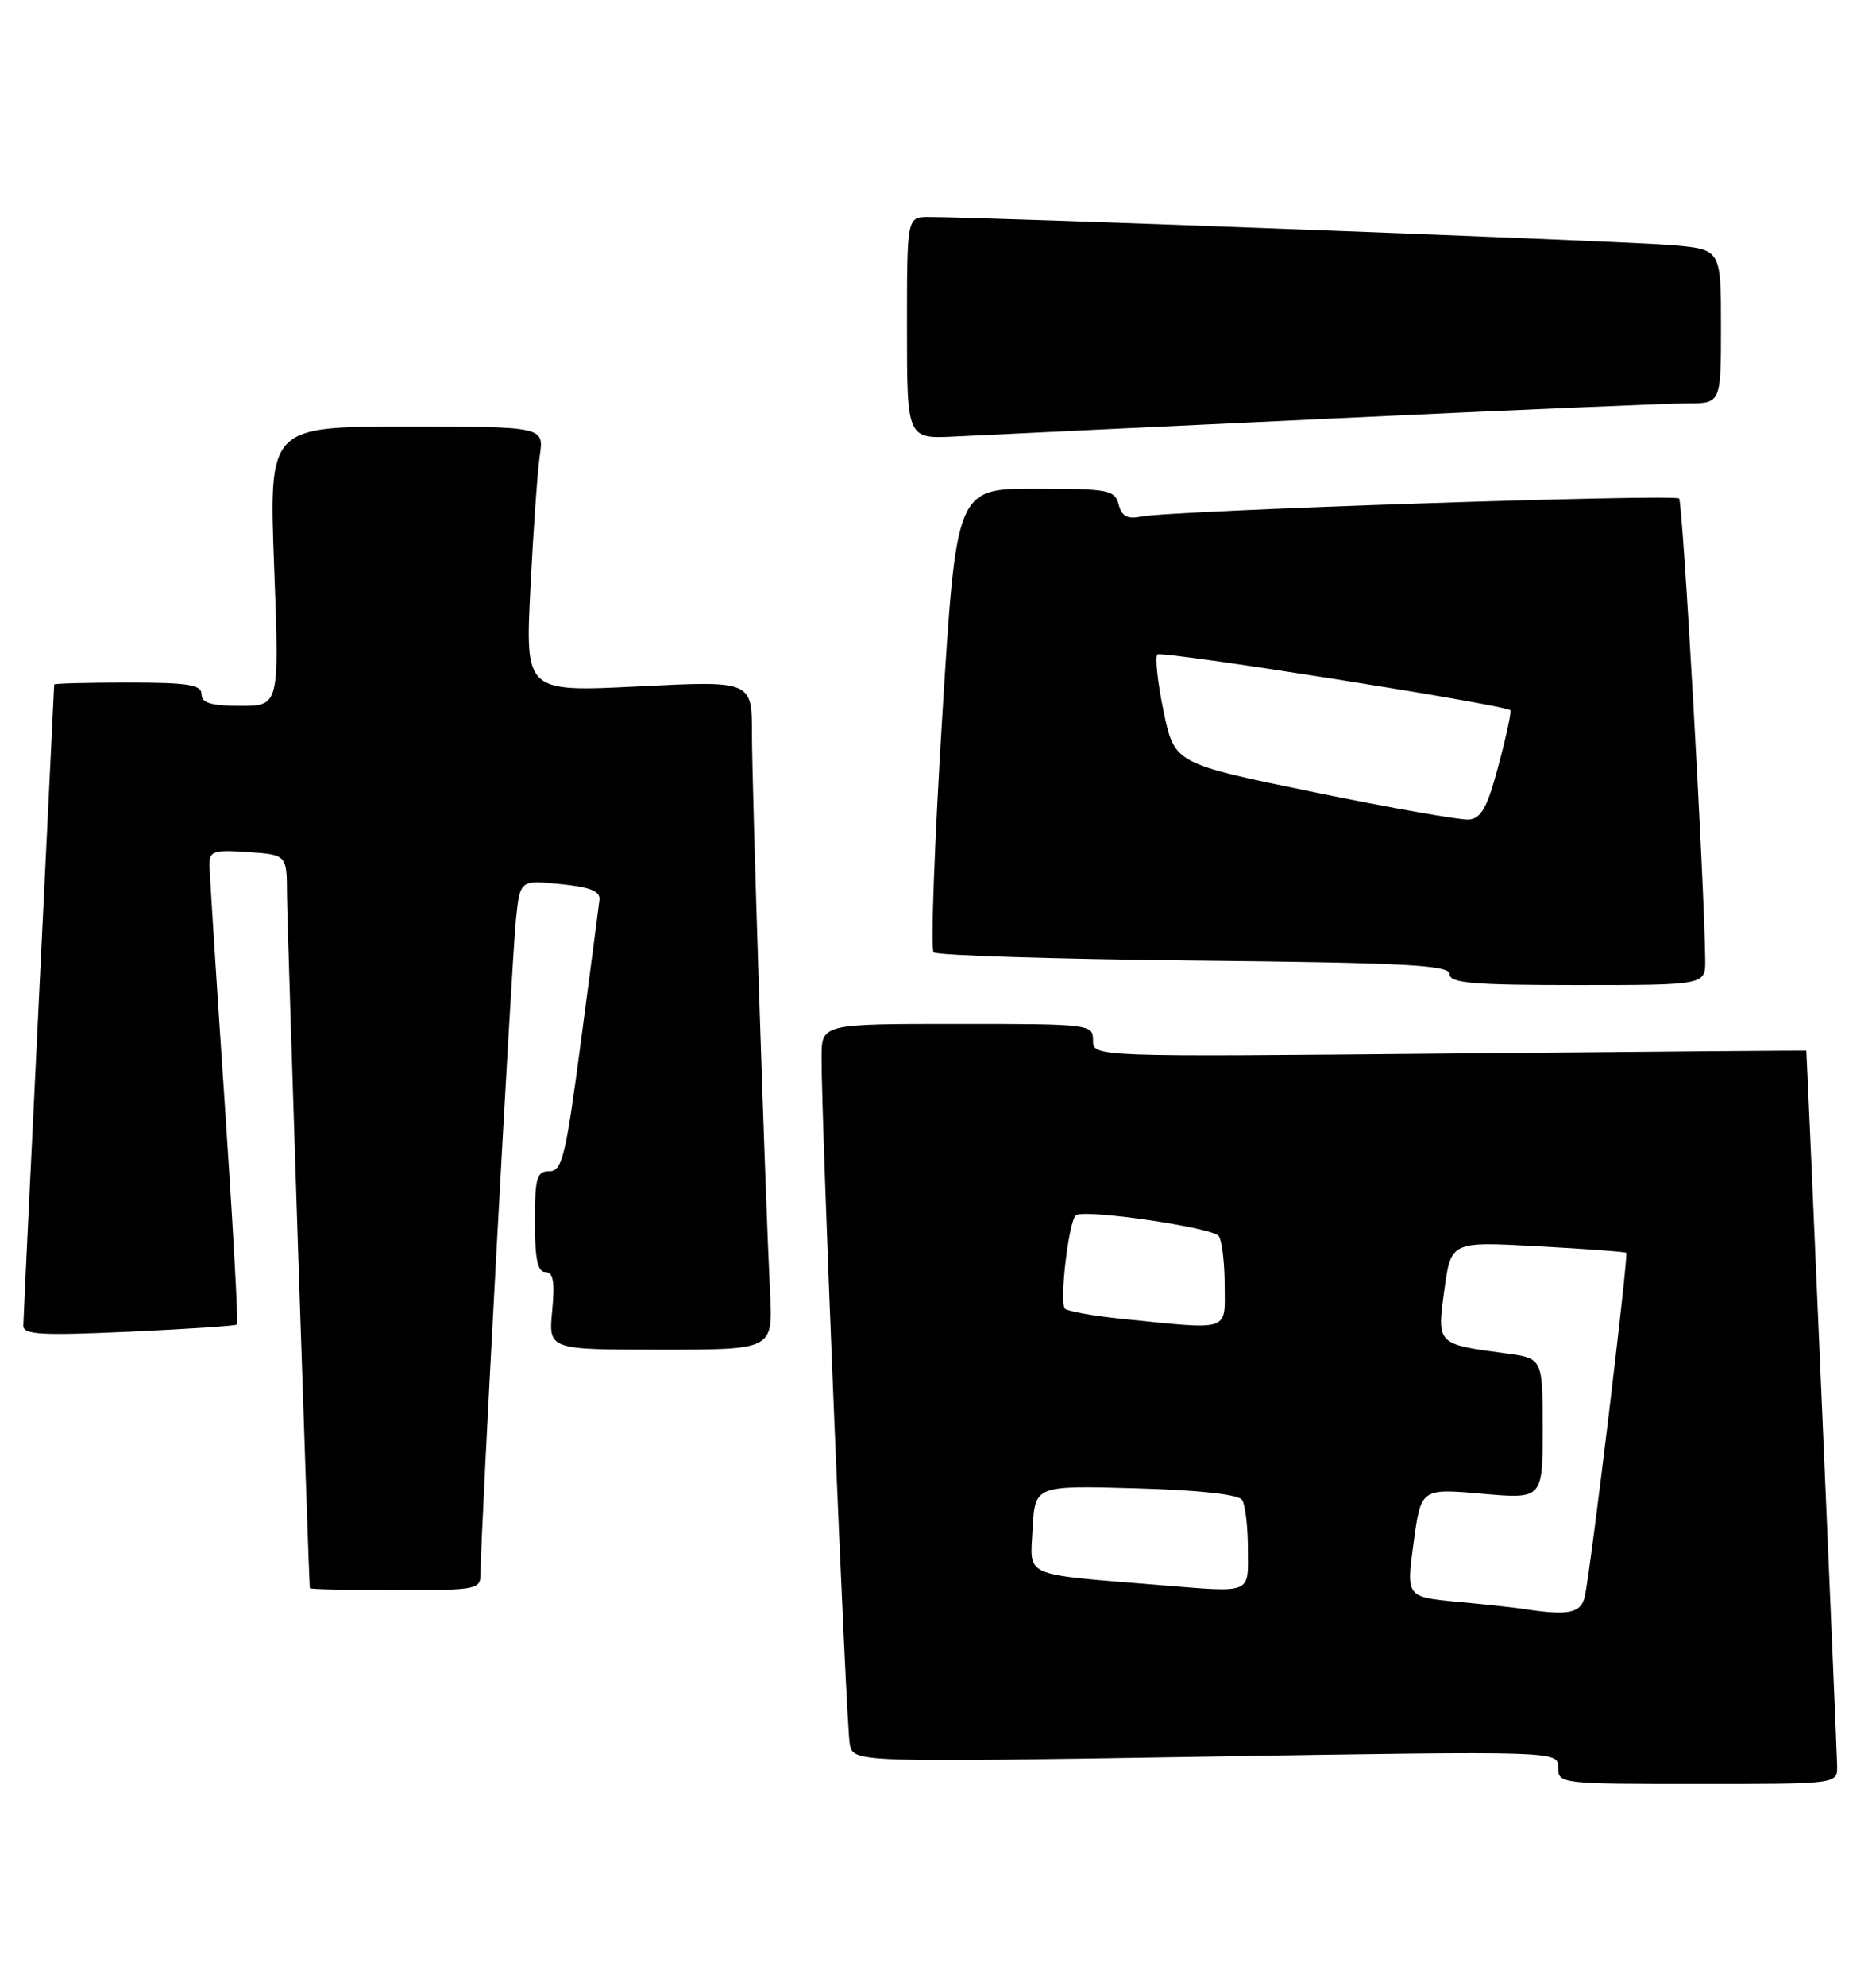 <?xml version="1.0" encoding="UTF-8" standalone="no"?>
<!DOCTYPE svg PUBLIC "-//W3C//DTD SVG 1.1//EN" "http://www.w3.org/Graphics/SVG/1.1/DTD/svg11.dtd" >
<svg xmlns="http://www.w3.org/2000/svg" xmlns:xlink="http://www.w3.org/1999/xlink" version="1.1" viewBox="0 0 242 256">
 <g >
 <path fill="currentColor"
d=" M 236.99 227.75 C 236.98 226.17 233.09 136.03 233.01 135.44 C 233.00 135.41 212.30 135.58 187.00 135.82 C 141.00 136.26 141.00 136.26 141.00 134.13 C 141.00 132.04 140.68 132.00 123.50 132.00 C 106.00 132.00 106.00 132.00 105.98 136.25 C 105.93 144.29 109.15 222.50 109.62 224.86 C 110.09 227.21 110.09 227.21 155.55 226.47 C 201.00 225.73 201.00 225.73 201.00 227.87 C 201.00 229.97 201.29 230.00 219.00 230.00 C 237.00 230.00 237.00 230.00 236.99 227.75 Z  M 61.99 202.75 C 61.96 198.50 66.03 123.50 66.56 118.48 C 67.09 113.45 67.09 113.45 72.29 113.98 C 76.13 114.36 77.45 114.89 77.33 116.00 C 77.23 116.83 76.16 125.04 74.94 134.25 C 72.97 149.13 72.52 151.00 70.86 151.00 C 69.24 151.00 69.00 151.82 69.00 157.50 C 69.00 162.30 69.35 164.00 70.35 164.00 C 71.37 164.00 71.59 165.23 71.23 169.00 C 70.75 174.00 70.75 174.00 85.22 174.00 C 99.70 174.00 99.70 174.00 99.34 166.75 C 98.68 153.13 97.00 101.51 97.00 94.63 C 97.00 87.76 97.00 87.76 82.38 88.49 C 67.76 89.22 67.76 89.22 68.42 75.86 C 68.79 68.51 69.33 60.81 69.63 58.75 C 70.18 55.00 70.18 55.00 52.43 55.00 C 34.69 55.00 34.69 55.00 35.36 73.00 C 36.04 91.00 36.04 91.00 31.02 91.00 C 27.22 91.00 26.00 90.63 26.00 89.50 C 26.00 88.27 24.28 88.00 16.50 88.00 C 11.28 88.00 7.00 88.11 6.99 88.25 C 6.99 88.39 6.10 106.72 5.01 129.00 C 3.92 151.28 3.02 170.13 3.01 170.90 C 3.00 172.07 5.30 172.20 16.63 171.69 C 24.12 171.35 30.40 170.93 30.58 170.76 C 30.75 170.58 30.03 157.63 28.97 141.97 C 27.91 126.31 27.04 112.60 27.02 111.50 C 27.00 109.72 27.54 109.54 32.00 109.85 C 37.00 110.19 37.00 110.19 37.02 115.35 C 37.04 119.15 39.81 203.18 39.97 204.75 C 39.99 204.89 44.95 205.00 51.00 205.00 C 61.74 205.00 62.00 204.95 61.99 202.75 Z  M 219.97 123.75 C 219.87 114.11 217.08 64.75 216.60 64.27 C 215.98 63.65 150.87 65.83 147.17 66.60 C 145.43 66.96 144.70 66.56 144.30 65.04 C 143.81 63.15 142.99 63.00 133.56 63.00 C 123.36 63.00 123.36 63.00 121.54 92.53 C 120.54 108.77 120.04 122.38 120.44 122.78 C 120.84 123.17 135.98 123.65 154.08 123.84 C 181.55 124.13 187.00 124.42 187.00 125.59 C 187.00 126.75 189.98 127.00 203.50 127.00 C 220.00 127.00 220.00 127.00 219.97 123.75 Z  M 171.39 53.98 C 194.43 52.89 215.24 52.00 217.64 52.00 C 222.00 52.00 222.00 52.00 222.00 42.08 C 222.00 32.16 222.00 32.16 215.75 31.61 C 210.10 31.11 126.34 27.95 119.75 27.98 C 117.00 28.00 117.00 28.00 117.00 42.30 C 117.00 56.59 117.00 56.59 123.25 56.27 C 126.69 56.10 148.35 55.06 171.39 53.98 Z  M 196.50 207.42 C 195.40 207.25 191.55 206.83 187.95 206.50 C 181.40 205.88 181.40 205.88 182.35 198.89 C 183.30 191.89 183.30 191.89 191.15 192.57 C 199.00 193.26 199.00 193.26 199.00 184.19 C 199.00 175.12 199.00 175.12 194.25 174.48 C 185.29 173.28 185.35 173.34 186.32 166.28 C 187.17 160.06 187.17 160.06 198.33 160.67 C 204.48 161.00 209.63 161.38 209.78 161.51 C 210.10 161.76 205.23 202.15 204.45 205.75 C 203.96 208.00 202.37 208.33 196.50 207.42 Z  M 149.50 204.34 C 131.72 202.89 132.88 203.40 133.20 197.17 C 133.50 191.50 133.50 191.50 146.50 191.87 C 154.69 192.10 159.77 192.66 160.23 193.37 C 160.64 193.99 160.98 196.86 160.98 199.75 C 161.00 205.59 161.65 205.33 149.50 204.34 Z  M 144.75 170.03 C 141.04 169.65 137.73 169.06 137.38 168.72 C 136.61 167.94 137.89 157.17 138.82 156.65 C 140.22 155.88 156.53 158.28 157.23 159.37 C 157.64 159.99 157.98 162.86 157.98 165.75 C 158.00 171.73 158.84 171.46 144.75 170.03 Z  M 169.50 102.13 C 151.50 98.43 151.50 98.43 150.10 91.70 C 149.33 88.00 148.97 84.70 149.30 84.37 C 149.80 83.86 193.86 90.82 194.82 91.56 C 195.00 91.70 194.32 94.89 193.31 98.65 C 191.87 104.08 191.07 105.53 189.49 105.66 C 188.40 105.75 179.40 104.16 169.50 102.13 Z "/>
</g>
</svg>